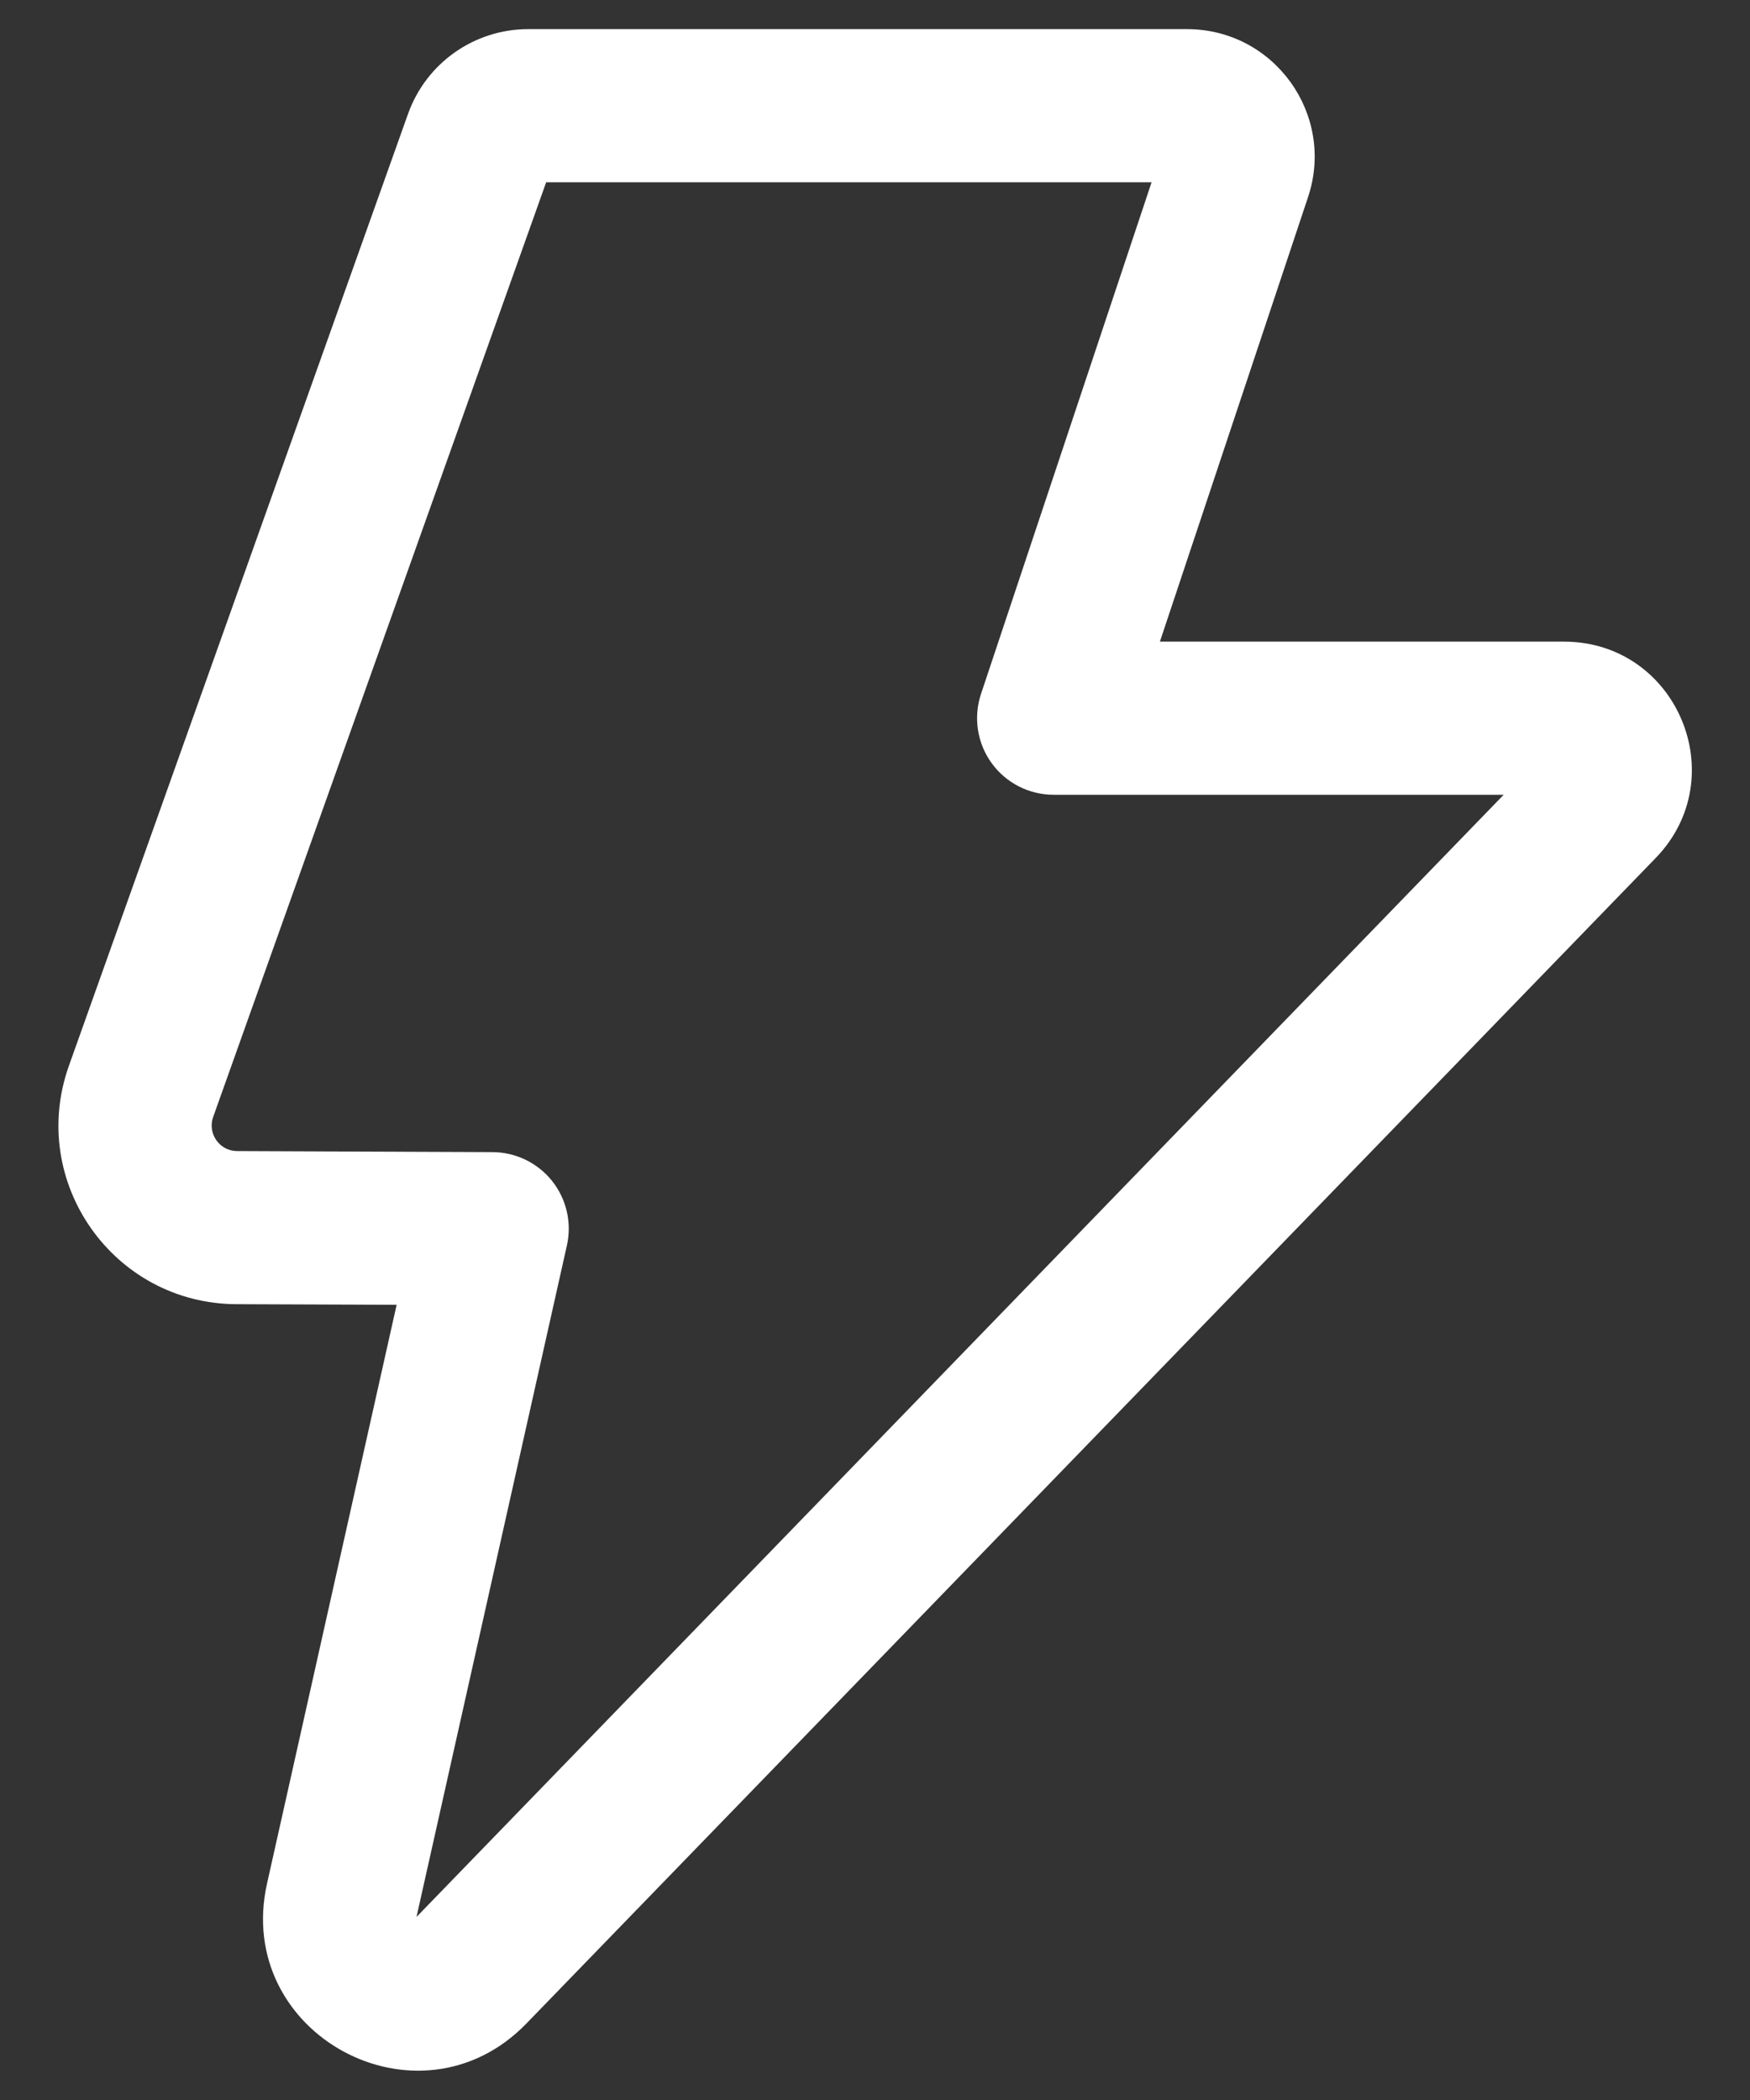 <svg width="20" height="24" viewBox="0 0 20 24" fill="none" xmlns="http://www.w3.org/2000/svg">
<rect x="0" y="0" width="20" height="24" fill="#333333" stroke="none"/>
<path d="M4.663 1.302C4.87 0.721 5.42 0.333 6.036 0.333H13.566C14.561 0.333 15.264 1.308 14.949 2.253L13.256 7.333H17.874C19.162 7.333 19.818 8.881 18.922 9.806L6.017 23.125C4.788 24.394 2.666 23.249 3.052 21.525L4.533 14.912L2.703 14.905C1.295 14.9 0.315 13.505 0.788 12.179L4.663 1.302ZM6.242 2.083L2.436 12.766C2.369 12.955 2.509 13.155 2.71 13.155L5.628 13.167C5.893 13.168 6.144 13.289 6.309 13.496C6.474 13.703 6.537 13.974 6.479 14.233L4.76 21.908L17.185 9.083H12.042C11.76 9.083 11.496 8.948 11.332 8.72C11.167 8.492 11.123 8.198 11.211 7.932L13.161 2.083H6.242Z" fill="white"/>
</svg>
